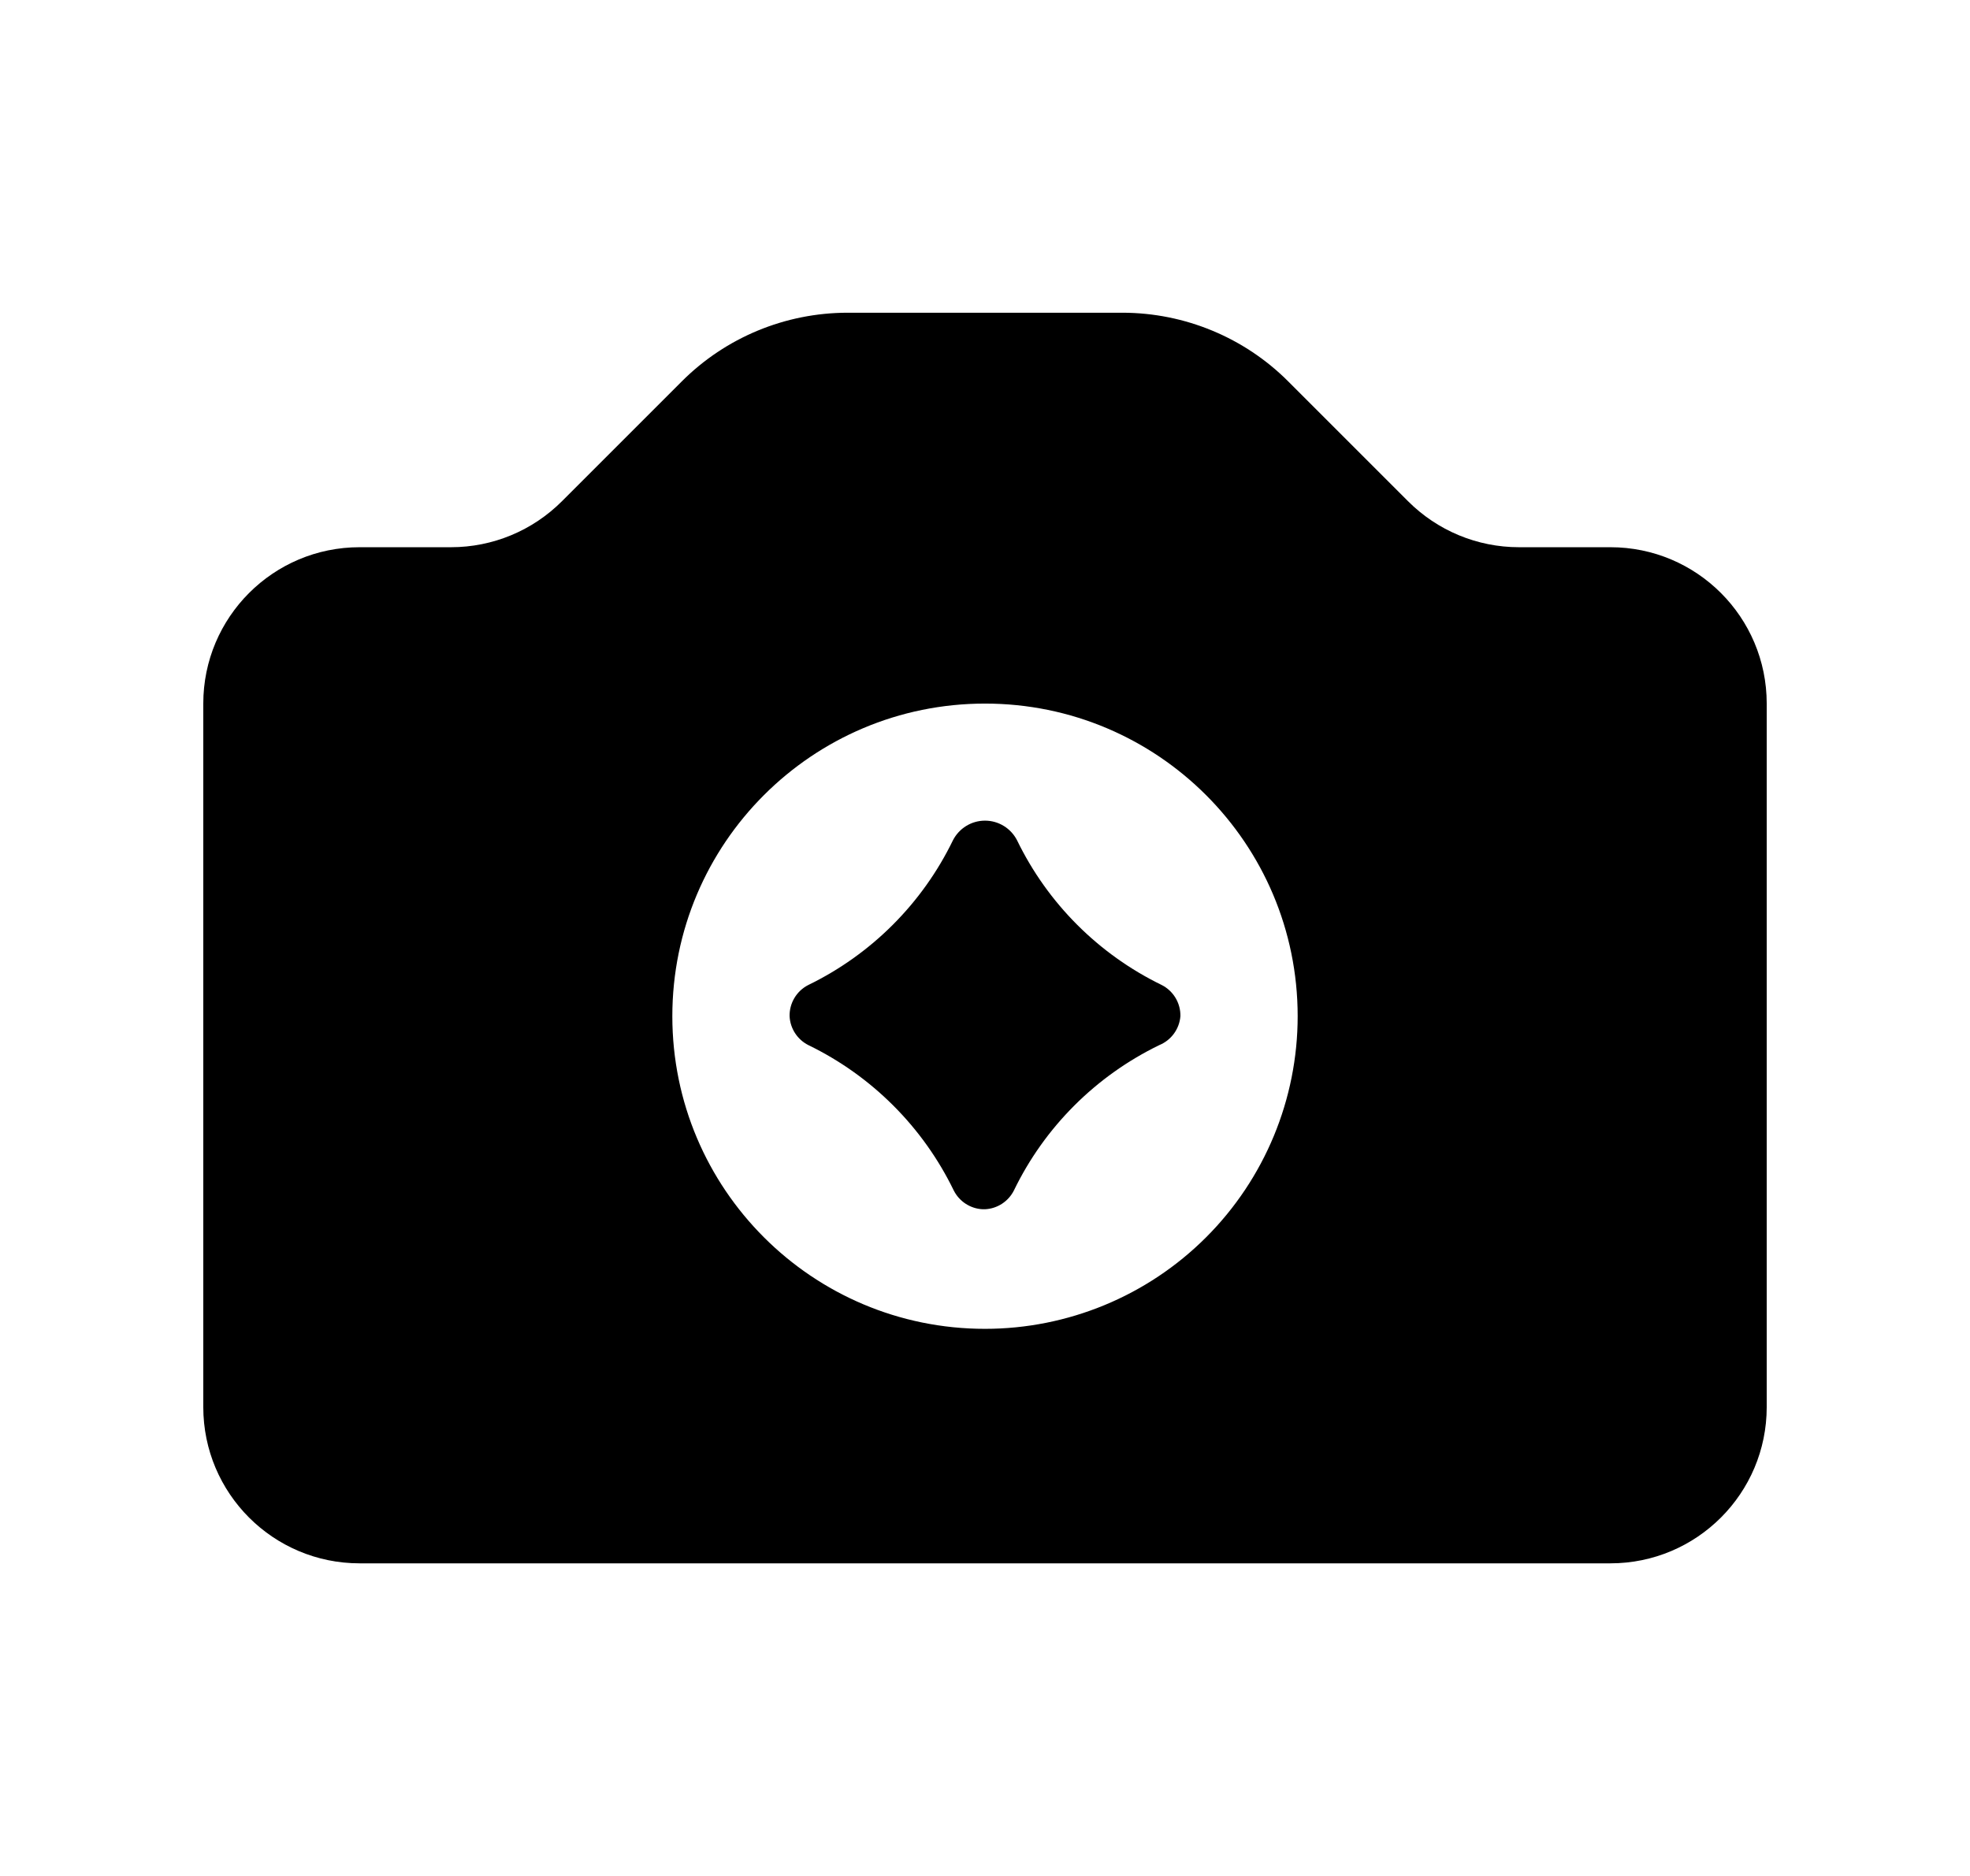 <svg width="21" height="20" viewBox="0 0 21 20" fill="none" xmlns="http://www.w3.org/2000/svg">
    <path fill-rule="evenodd" clip-rule="evenodd" d="M17.167 5.834H16.192C15.747 5.834 15.322 5.657 15.008 5.342L13.733 4.067C13.265 3.598 12.629 3.335 11.967 3.334H9.033C8.37 3.335 7.735 3.598 7.267 4.067L5.992 5.342C5.678 5.657 5.253 5.834 4.808 5.834H3.833C2.913 5.834 2.167 6.58 2.167 7.501V15.001C2.167 15.921 2.913 16.667 3.833 16.667H17.167C18.087 16.667 18.833 15.921 18.833 15.001V7.501C18.833 6.58 18.087 5.834 17.167 5.834ZM10.5 14.167C8.659 14.167 7.167 12.675 7.167 10.834C7.167 8.993 8.659 7.501 10.5 7.501C12.341 7.501 13.833 8.993 13.833 10.834C13.833 11.718 13.482 12.566 12.857 13.191C12.232 13.816 11.384 14.167 10.5 14.167ZM10.842 8.959C11.168 9.631 11.711 10.174 12.383 10.501C12.508 10.564 12.586 10.694 12.583 10.834C12.572 10.971 12.485 11.09 12.358 11.142C11.682 11.47 11.135 12.016 10.808 12.692C10.749 12.809 10.631 12.886 10.5 12.892H10.475C10.344 12.886 10.226 12.809 10.167 12.692C9.839 12.016 9.293 11.47 8.617 11.142C8.5 11.083 8.423 10.965 8.417 10.834C8.414 10.694 8.492 10.564 8.617 10.501C9.289 10.174 9.832 9.631 10.158 8.959C10.224 8.83 10.356 8.749 10.5 8.749C10.644 8.749 10.776 8.83 10.842 8.959Z" fill="black"/>
</svg>

